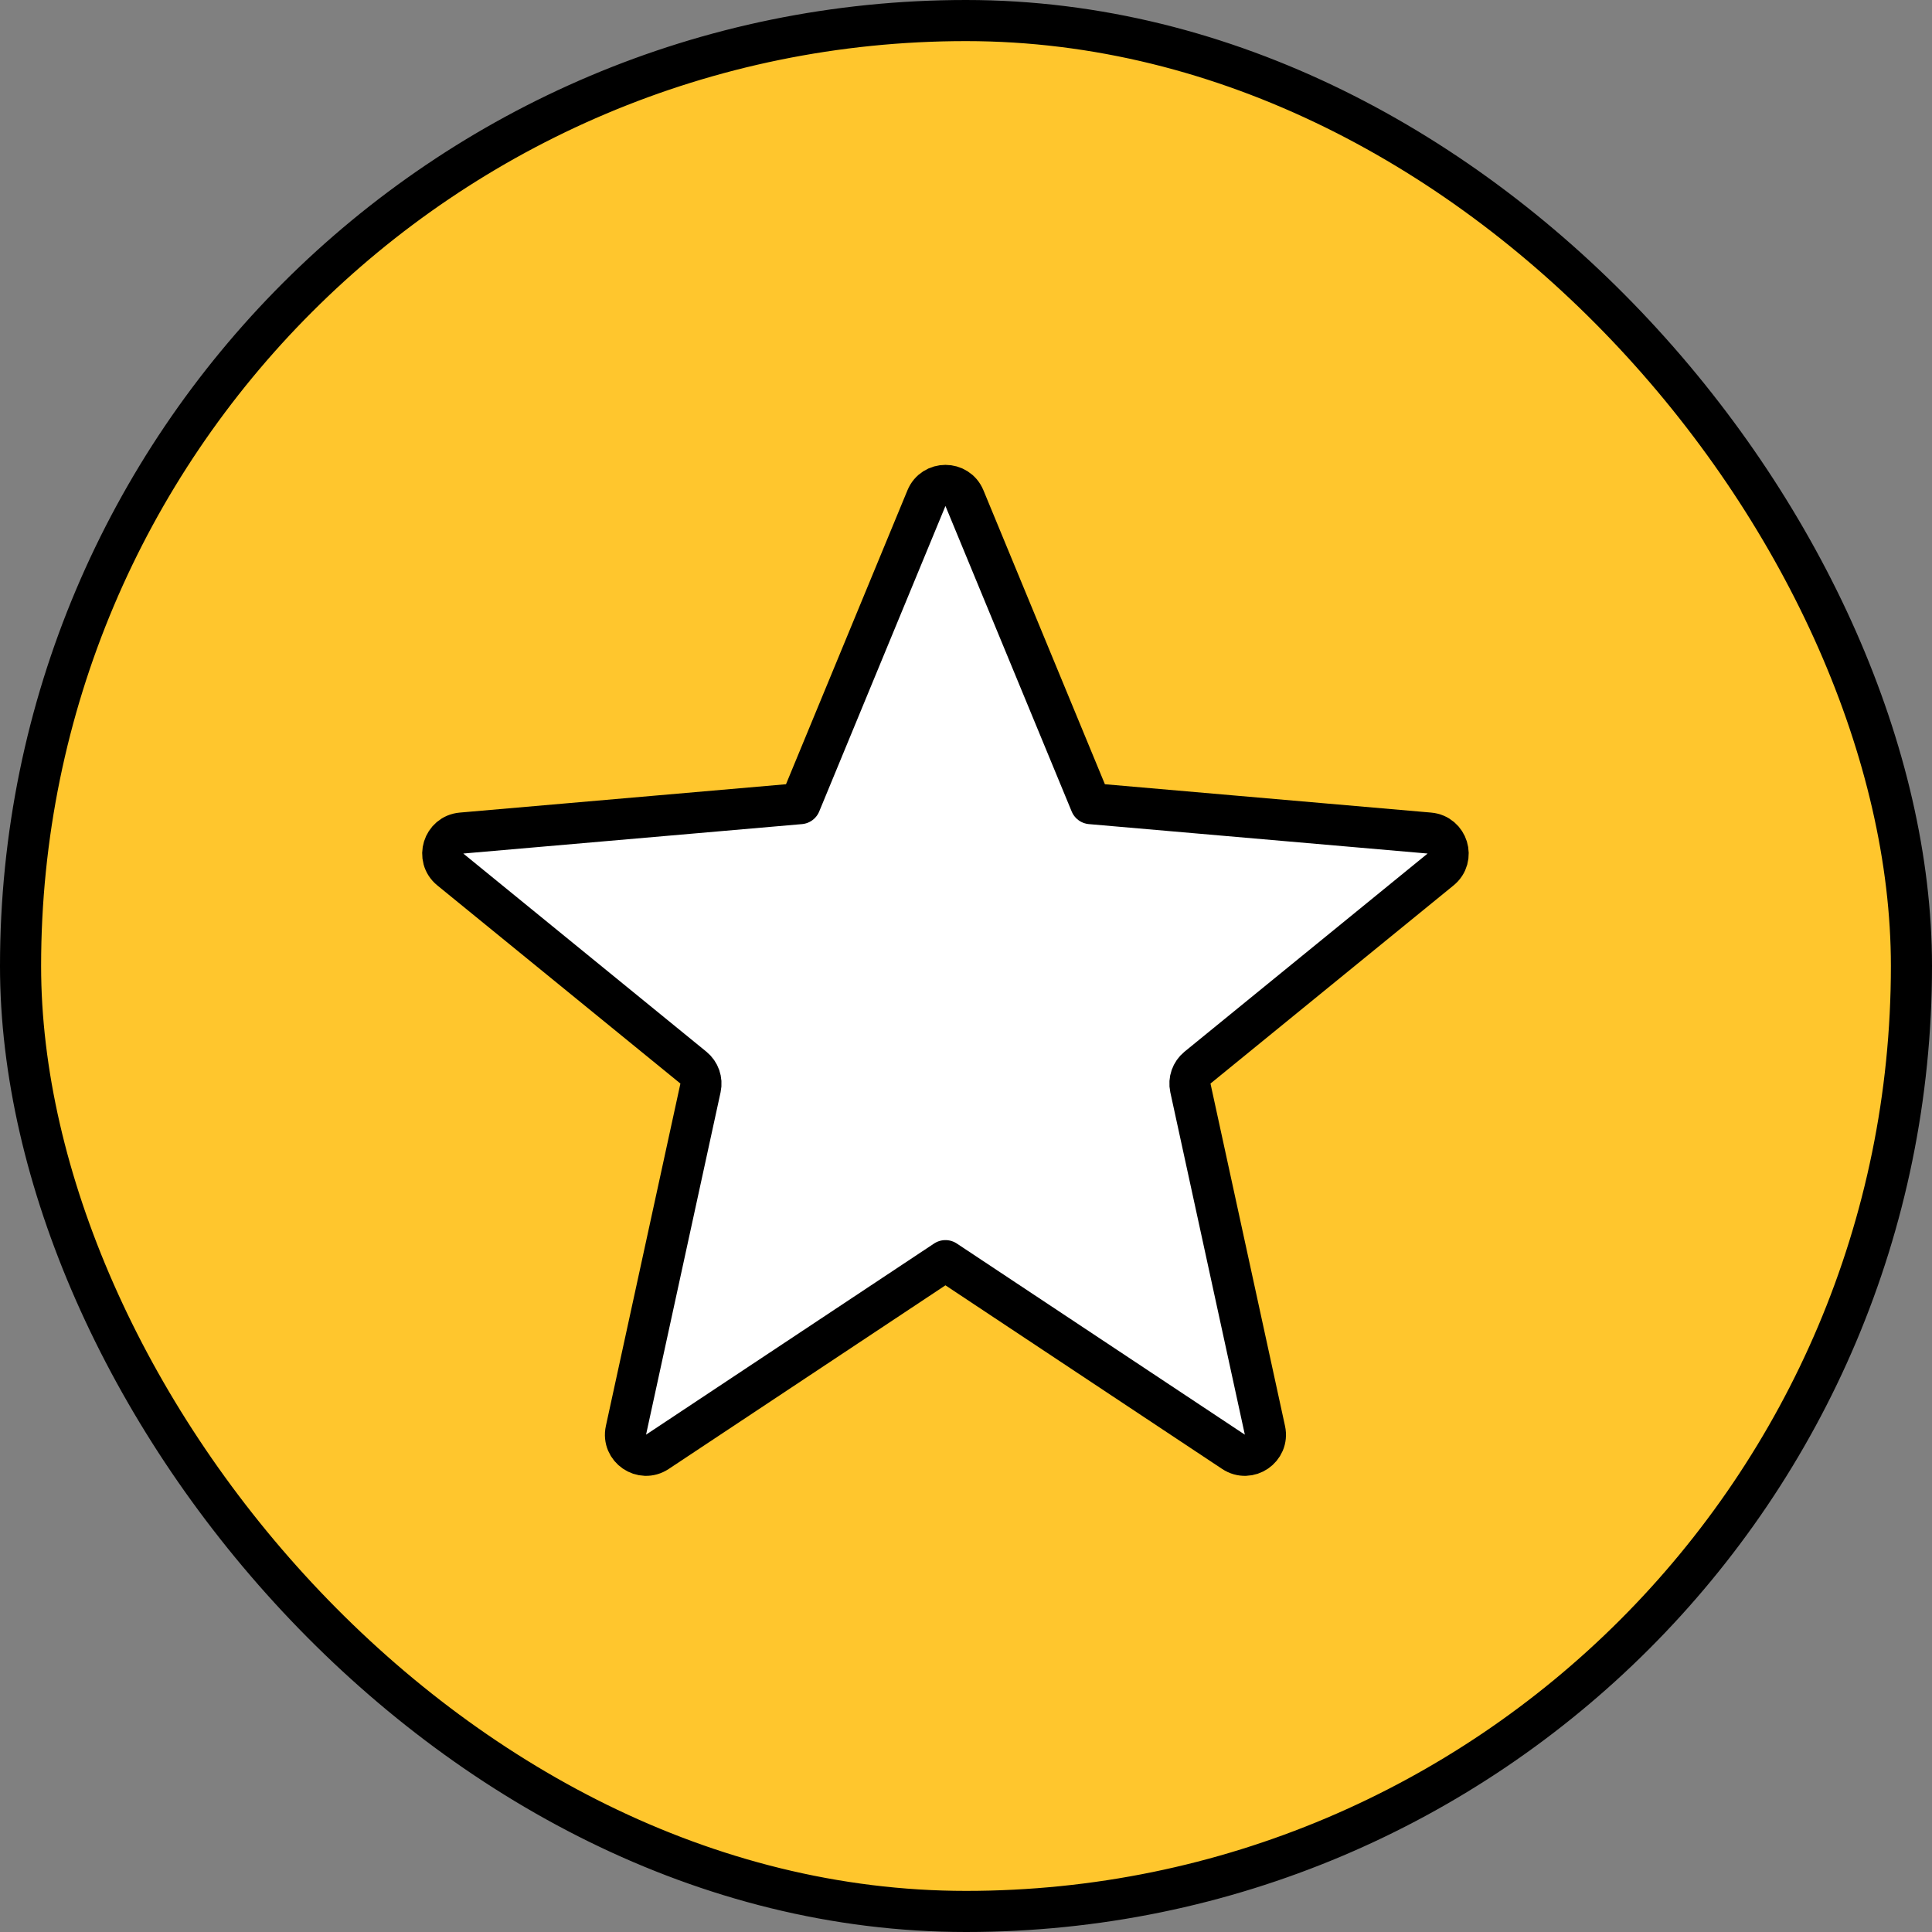<svg width="47" height="47" viewBox="0 0 47 47" fill="none" xmlns="http://www.w3.org/2000/svg">
<rect x="0" y="0" width="47" height="47" fill="#808080" stroke="none"/>
<rect x="0.5" y="0.5" width="46" height="46" rx="23" fill="#FFC62D" stroke="black"/>
<path d="M22.538 12.118C22.708 11.706 23.292 11.706 23.462 12.118L26.533 19.55L34.772 20.266C35.219 20.305 35.393 20.868 35.045 21.152L29.132 25.972C28.986 26.091 28.919 26.282 28.959 26.466L30.772 34.795C30.868 35.234 30.381 35.567 30.007 35.318L23 30.668L15.993 35.318C15.619 35.567 15.132 35.234 15.228 34.795L17.041 26.466C17.081 26.282 17.014 26.091 16.868 25.972L10.955 21.152C10.607 20.868 10.781 20.305 11.228 20.266L19.467 19.55L22.538 12.118Z" fill="white" stroke="black" stroke-linejoin="round"/>
</svg>
